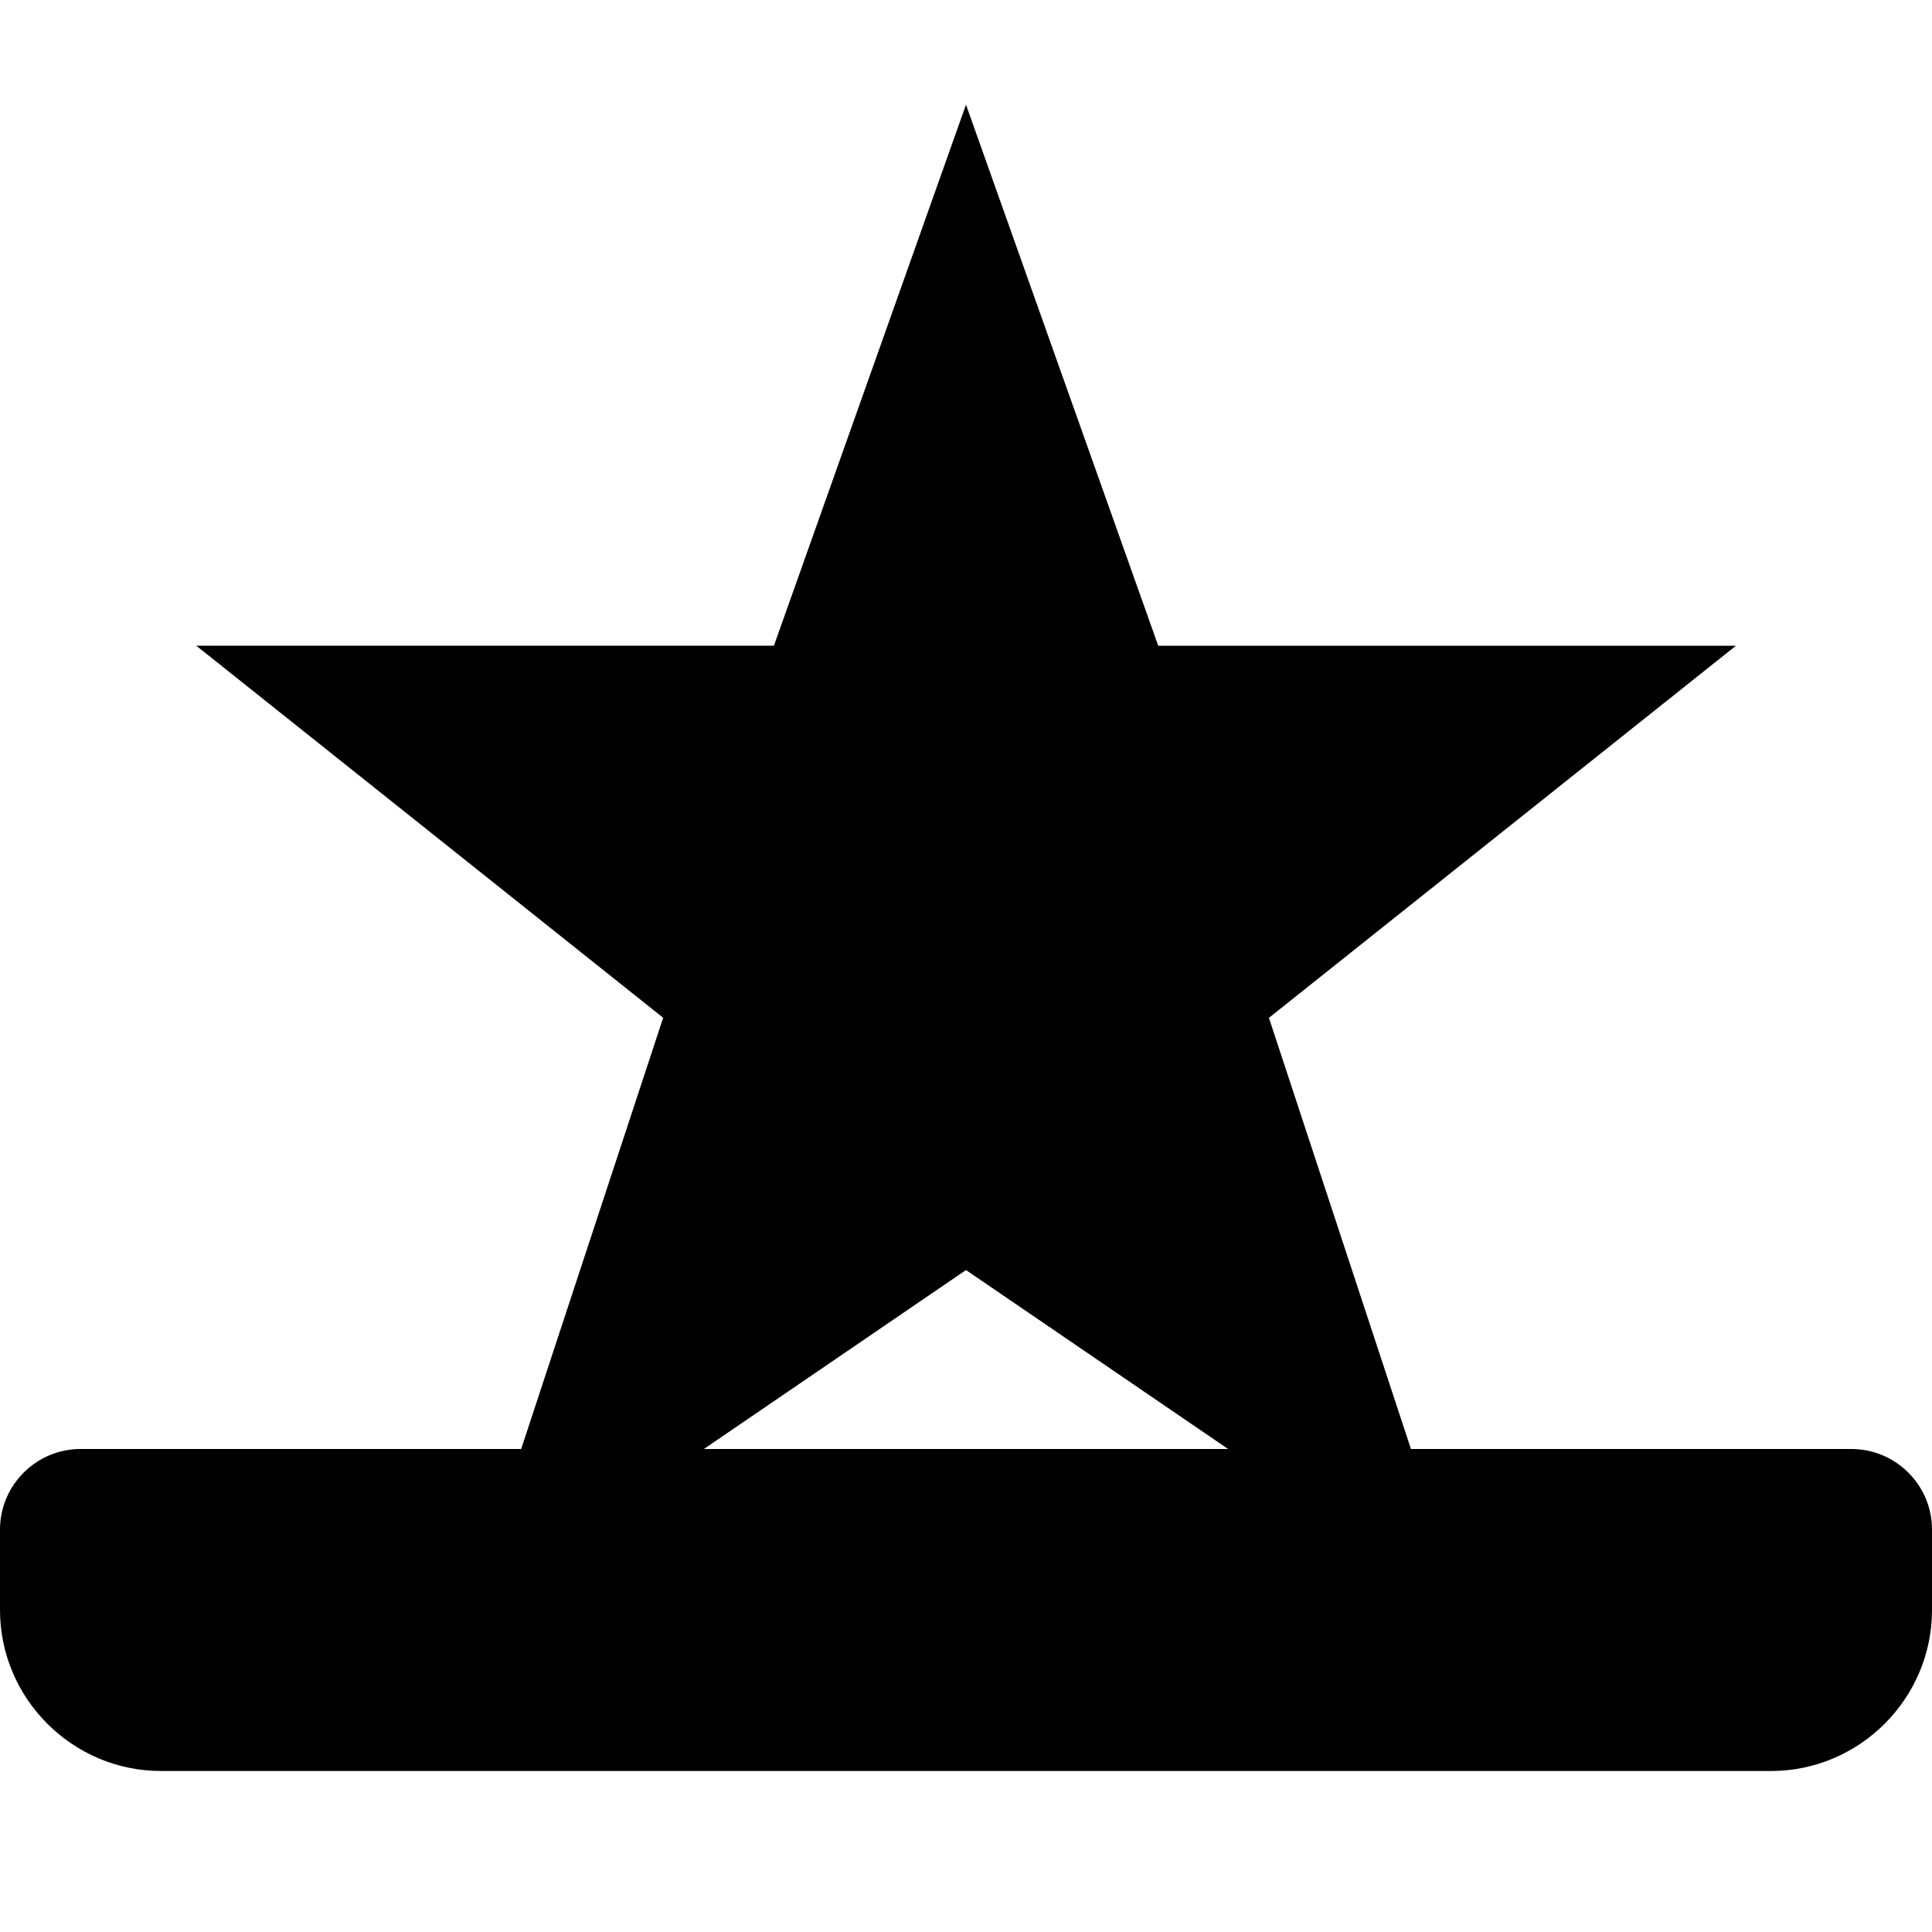 <svg xmlns="http://www.w3.org/2000/svg" class="icon icon-star-coffee" viewBox="0 0 24 24">
  <path d="M12 1.3l2.388 6.722h7.176l-5.801 4.622 2.423 7.356L12 15.777l-6.184 4.222 2.422-7.356-5.8-4.622h7.176L12 1.3zm10 20.7h-20c-1.1 0-2-.9-2-2v-1c0-.55.45-1 1-1h22c.55 0 1 .45 1 1v1c0 1.1-.9 2-2 2z"/>
</svg>